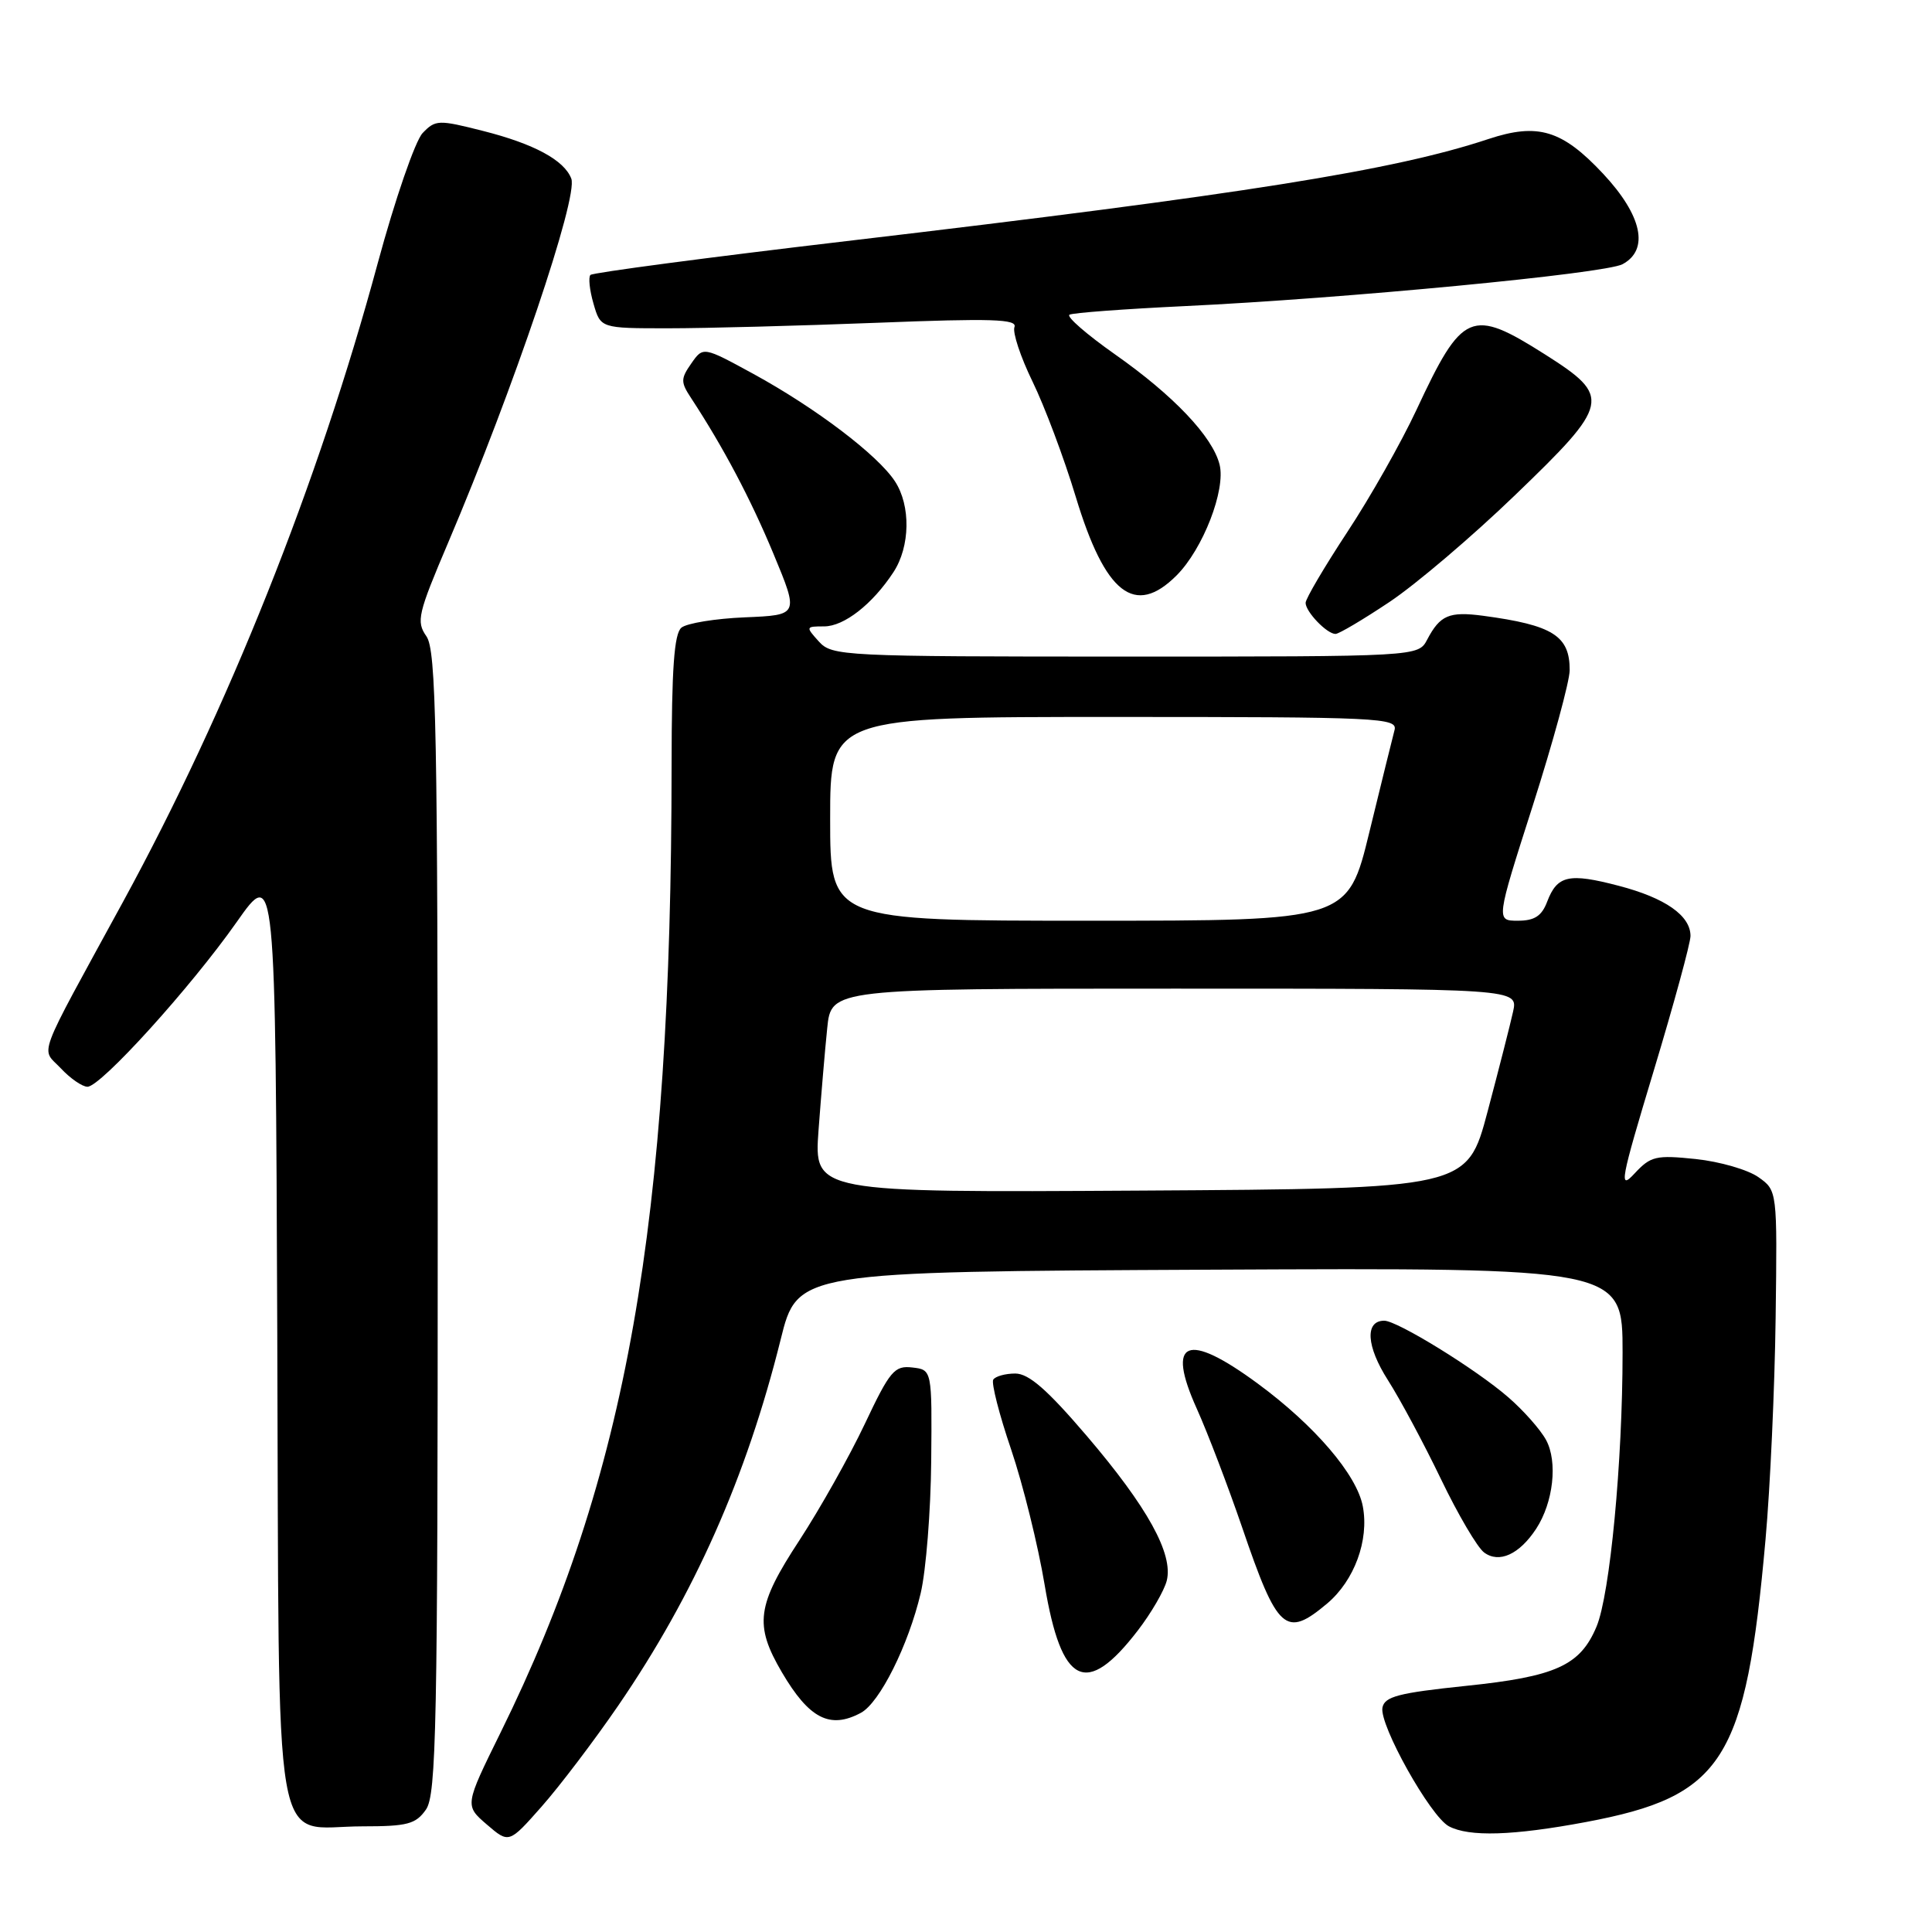 <?xml version="1.0" encoding="UTF-8" standalone="no"?>
<!DOCTYPE svg PUBLIC "-//W3C//DTD SVG 1.1//EN" "http://www.w3.org/Graphics/SVG/1.1/DTD/svg11.dtd" >
<svg xmlns="http://www.w3.org/2000/svg" xmlns:xlink="http://www.w3.org/1999/xlink" version="1.1" viewBox="0 0 256 256">
 <g >
 <path fill="currentColor"
d=" M 81.92 226.00 C 92.00 211.29 98.90 195.74 103.44 177.50 C 105.67 168.50 105.67 168.50 160.34 168.24 C 215.00 167.98 215.00 167.98 215.00 179.24 C 215.00 193.70 213.33 211.28 211.55 215.53 C 209.39 220.69 206.16 222.16 194.22 223.39 C 185.31 224.32 183.47 224.80 183.18 226.27 C 182.75 228.56 189.52 240.67 191.98 241.99 C 194.66 243.42 200.48 243.24 210.14 241.43 C 228.35 238.01 231.32 233.35 233.94 204.00 C 234.56 197.12 235.16 183.91 235.28 174.63 C 235.50 157.75 235.50 157.75 233.00 155.98 C 231.62 155.00 227.90 153.92 224.71 153.58 C 219.42 153.03 218.73 153.19 216.59 155.49 C 214.47 157.78 214.70 156.55 219.13 141.87 C 221.81 132.99 224.00 124.96 224.00 124.02 C 224.00 121.32 220.66 118.98 214.48 117.37 C 207.88 115.64 206.34 115.99 205.01 119.47 C 204.29 121.38 203.33 122.00 201.13 122.00 C 198.22 122.00 198.22 122.00 203.10 106.75 C 205.78 98.36 207.98 90.29 207.99 88.82 C 208.01 84.24 205.76 82.83 196.50 81.59 C 192.01 81.00 190.82 81.51 189.11 84.75 C 187.93 87.00 187.93 87.00 149.12 87.00 C 111.58 87.00 110.25 86.93 108.50 85.00 C 106.74 83.05 106.75 83.00 109.20 83.00 C 111.84 83.00 115.61 80.06 118.39 75.81 C 120.61 72.42 120.70 67.00 118.58 63.77 C 116.30 60.29 108.10 54.07 99.84 49.55 C 93.17 45.91 93.17 45.91 91.60 48.16 C 90.19 50.18 90.18 50.63 91.57 52.74 C 95.87 59.30 99.47 66.12 102.50 73.41 C 105.86 81.50 105.86 81.50 98.72 81.80 C 94.80 81.96 91.01 82.58 90.29 83.17 C 89.33 83.97 89.00 88.58 88.99 101.37 C 88.96 162.24 83.05 195.68 66.33 229.57 C 61.57 239.23 61.57 239.23 64.51 241.76 C 67.44 244.28 67.44 244.28 71.76 239.39 C 74.14 236.70 78.71 230.68 81.92 226.00 Z  M 56.44 239.78 C 57.82 237.81 58.00 228.76 58.00 162.00 C 58.00 96.56 57.80 86.16 56.50 84.31 C 55.13 82.34 55.36 81.36 59.41 71.84 C 68.04 51.55 76.64 26.11 75.70 23.67 C 74.77 21.22 70.76 19.06 64.01 17.35 C 58.10 15.85 57.70 15.86 56.00 17.63 C 55.02 18.66 52.34 26.42 50.05 34.88 C 42.17 64.04 30.22 93.98 16.30 119.50 C 4.59 140.96 5.41 138.75 8.07 141.57 C 9.32 142.91 10.91 144.00 11.59 144.00 C 13.35 144.00 25.25 130.87 31.36 122.18 C 36.50 114.87 36.50 114.87 36.74 176.68 C 37.02 248.47 35.90 242.00 48.05 242.00 C 53.98 242.00 55.09 241.71 56.44 239.78 Z  M 114.07 226.96 C 116.56 225.63 120.37 218.00 122.00 211.09 C 122.70 208.11 123.33 200.23 123.39 193.59 C 123.50 181.50 123.50 181.50 120.89 181.20 C 118.52 180.92 117.92 181.63 114.58 188.70 C 112.55 192.99 108.66 199.90 105.95 204.06 C 100.26 212.74 99.92 215.30 103.60 221.58 C 107.21 227.73 109.97 229.16 114.07 226.96 Z  M 150.75 216.07 C 152.54 213.75 154.27 210.76 154.60 209.45 C 155.49 205.91 152.05 199.69 143.99 190.25 C 138.77 184.14 136.32 182.00 134.53 182.00 C 133.20 182.00 131.89 182.37 131.61 182.81 C 131.34 183.26 132.40 187.43 133.98 192.06 C 135.55 196.70 137.55 204.78 138.42 210.00 C 140.65 223.34 143.92 224.95 150.75 216.07 Z  M 175.86 212.47 C 179.46 209.43 181.43 204.09 180.58 199.60 C 179.80 195.42 174.20 188.88 166.67 183.34 C 157.25 176.40 154.47 177.55 158.59 186.68 C 160.03 189.88 162.72 196.94 164.58 202.36 C 169.28 216.14 170.35 217.10 175.86 212.47 Z  M 203.55 202.57 C 205.83 199.08 206.43 193.69 204.86 190.80 C 204.11 189.42 201.86 186.88 199.86 185.15 C 195.60 181.44 185.15 175.00 183.42 175.00 C 180.83 175.00 181.04 178.39 183.91 182.88 C 185.53 185.42 188.69 191.32 190.94 196.00 C 193.19 200.68 195.76 205.05 196.65 205.71 C 198.64 207.19 201.32 205.97 203.55 202.57 Z  M 184.12 79.76 C 187.61 77.43 195.09 71.07 200.73 65.63 C 213.38 53.46 213.57 52.58 204.75 46.98 C 194.92 40.75 193.79 41.24 187.68 54.33 C 185.67 58.63 181.55 65.92 178.51 70.52 C 175.48 75.13 173.00 79.34 173.00 79.88 C 173.00 81.06 175.82 84.00 176.96 84.00 C 177.41 84.00 180.63 82.09 184.12 79.76 Z  M 155.90 76.25 C 159.40 72.75 162.44 64.90 161.60 61.56 C 160.68 57.86 155.50 52.40 147.75 46.96 C 144.00 44.32 141.28 41.96 141.71 41.70 C 142.15 41.45 149.03 40.94 157.00 40.56 C 178.11 39.56 212.65 36.26 214.99 35.01 C 218.57 33.09 217.59 28.55 212.42 23.02 C 206.99 17.22 203.79 16.25 197.23 18.42 C 184.71 22.58 164.94 25.73 112.14 31.95 C 93.79 34.11 78.54 36.13 78.24 36.43 C 77.94 36.72 78.12 38.44 78.64 40.23 C 79.58 43.50 79.58 43.50 88.54 43.50 C 93.47 43.50 105.92 43.17 116.21 42.77 C 131.42 42.17 134.83 42.28 134.42 43.34 C 134.15 44.05 135.23 47.31 136.82 50.57 C 138.41 53.83 140.99 60.69 142.54 65.82 C 146.44 78.71 150.37 81.78 155.90 76.25 Z  M 108.46 149.76 C 108.80 145.22 109.31 139.14 109.61 136.25 C 110.14 131.00 110.14 131.00 155.65 131.00 C 201.16 131.00 201.16 131.00 200.49 134.05 C 200.12 135.73 198.60 141.69 197.11 147.30 C 194.40 157.50 194.40 157.50 151.13 157.76 C 107.86 158.02 107.86 158.02 108.46 149.76 Z  M 110.00 108.50 C 110.00 95.00 110.00 95.00 147.62 95.00 C 182.95 95.00 185.21 95.11 184.78 96.75 C 184.52 97.71 183.03 103.79 181.45 110.25 C 178.59 122.00 178.59 122.00 144.29 122.00 C 110.00 122.00 110.00 122.00 110.00 108.50 Z "/>
</g>
</svg>